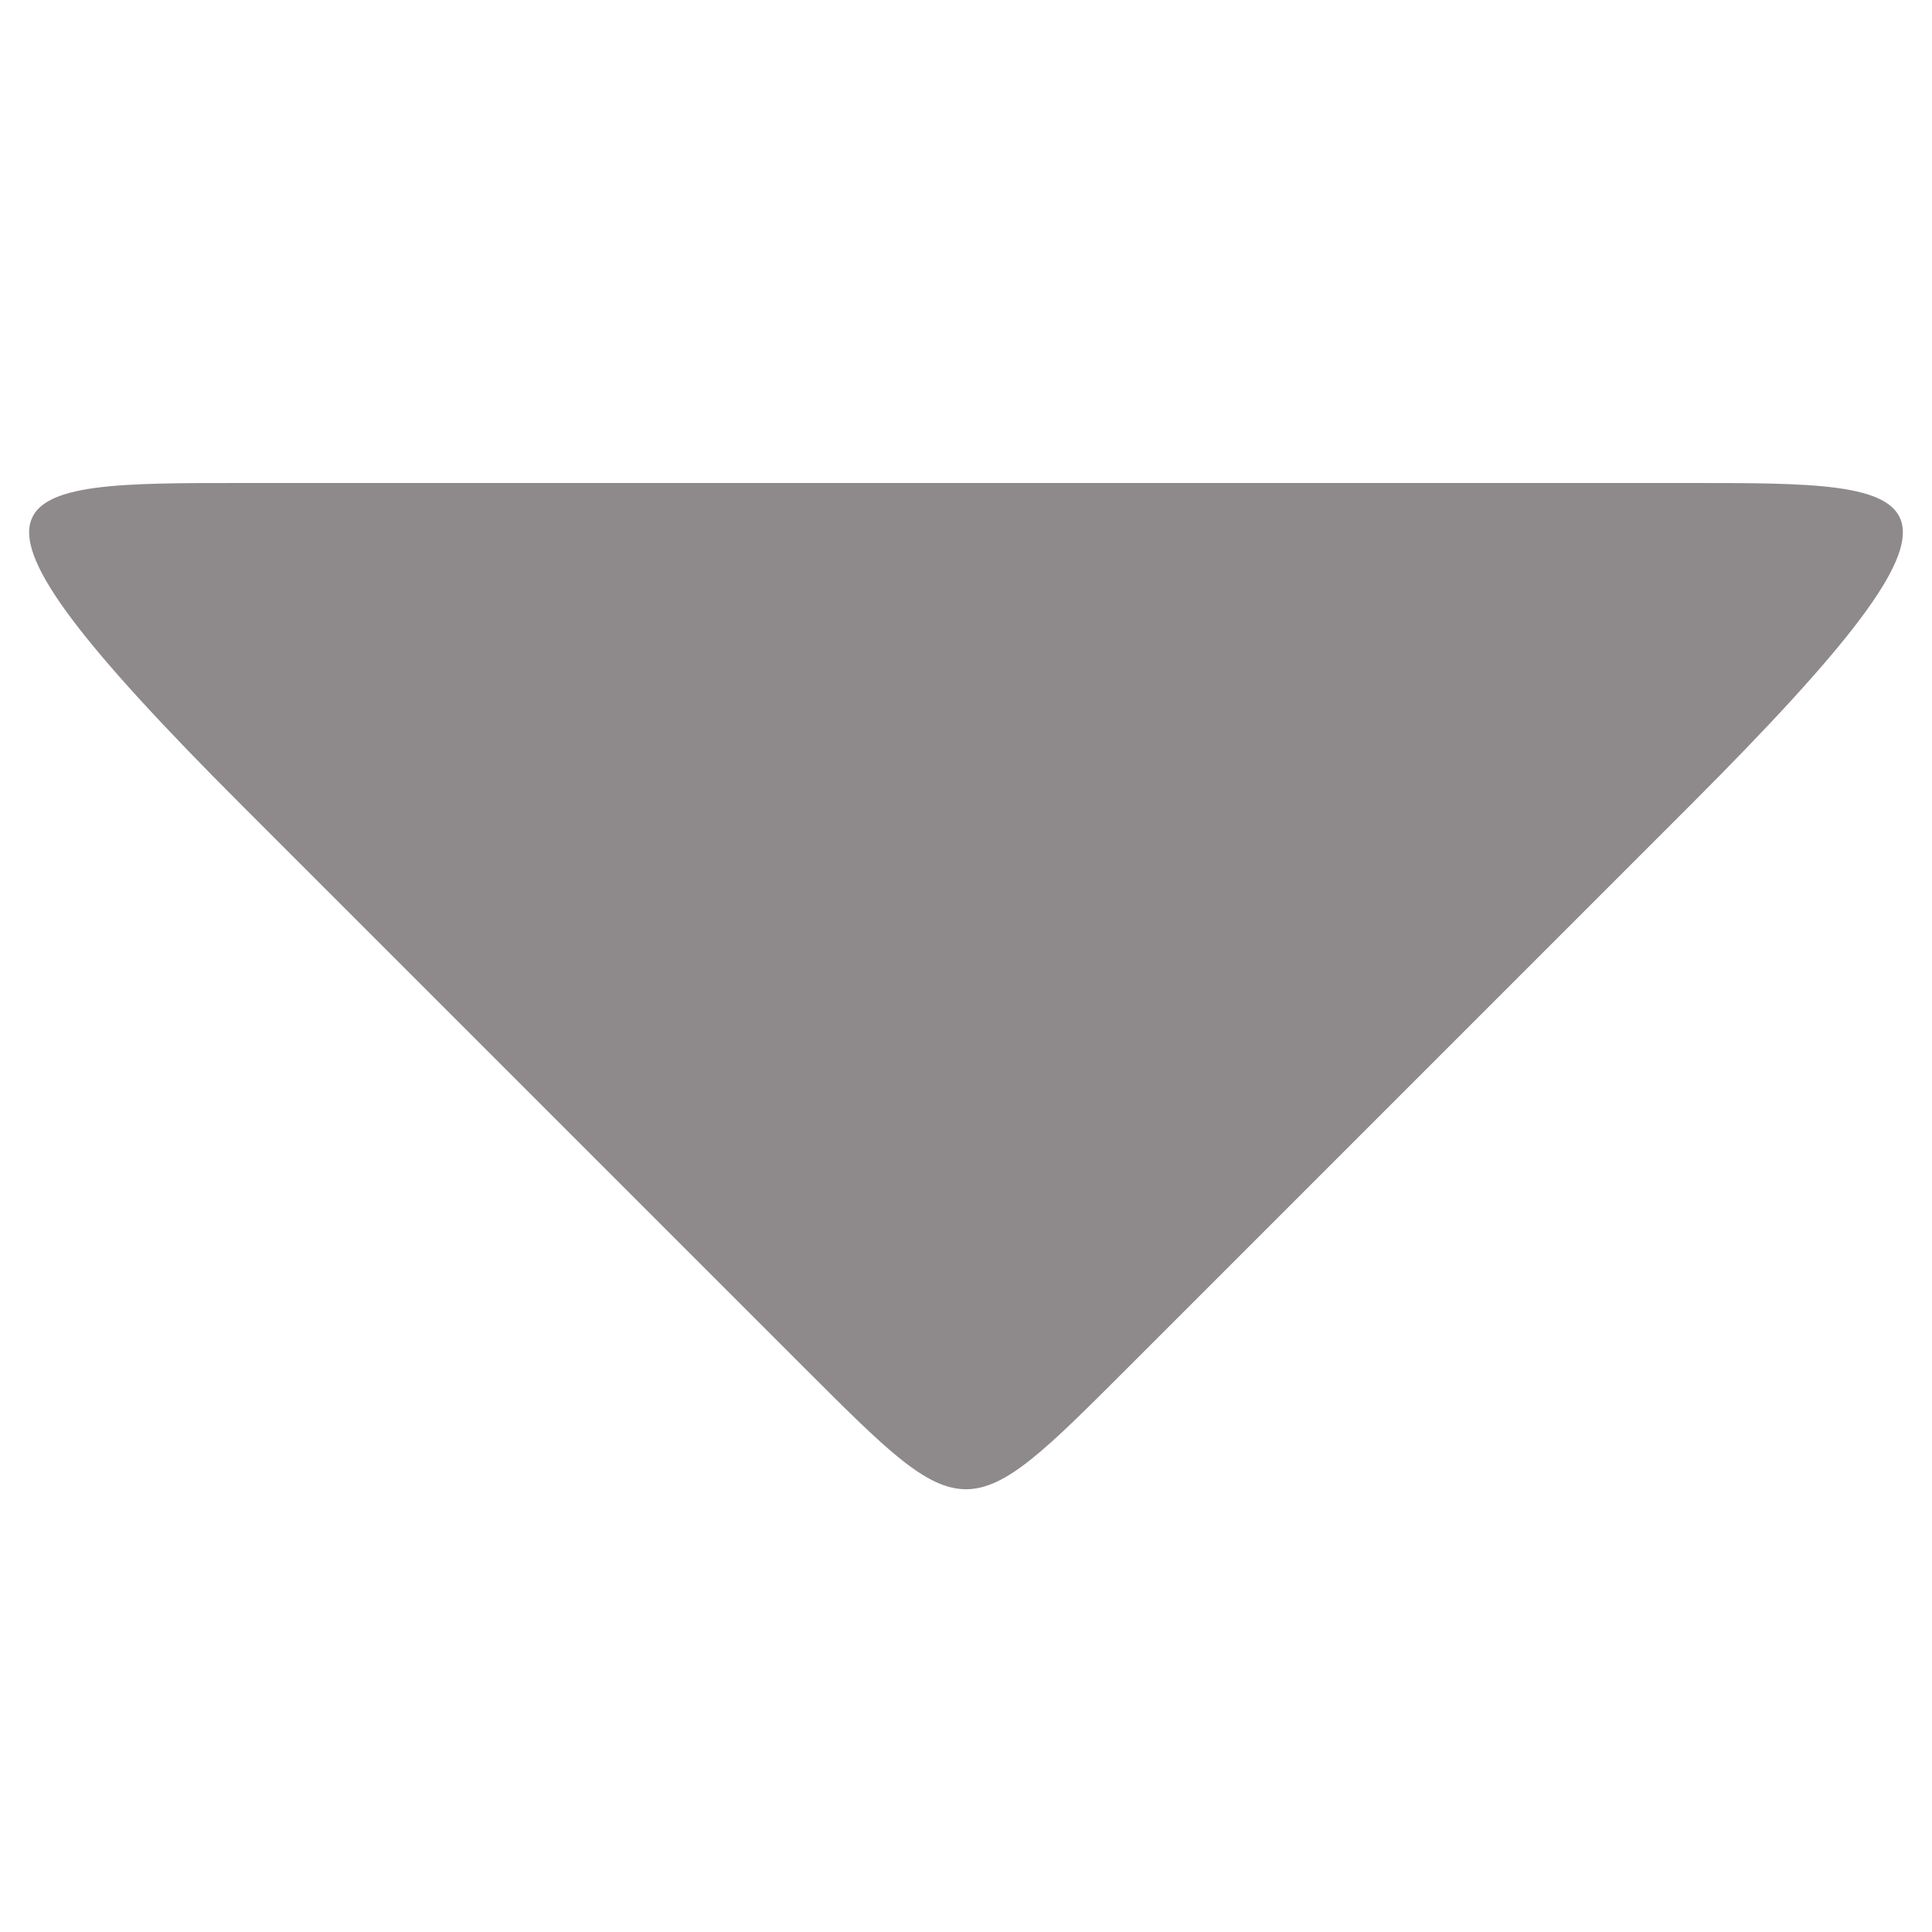 <svg xmlns="http://www.w3.org/2000/svg" viewBox="18 -11 24 24" width="8" height="8">
	<path d="m 21 -5 M 21 -5 L 39 -5 C 42 -5 43 -5 39 -1 L 32 6 C 30 8 30 8 28 6 L 21 -1 C 17 -5 18 -5 21 -5" fill="#8e8a8b"/>
</svg>